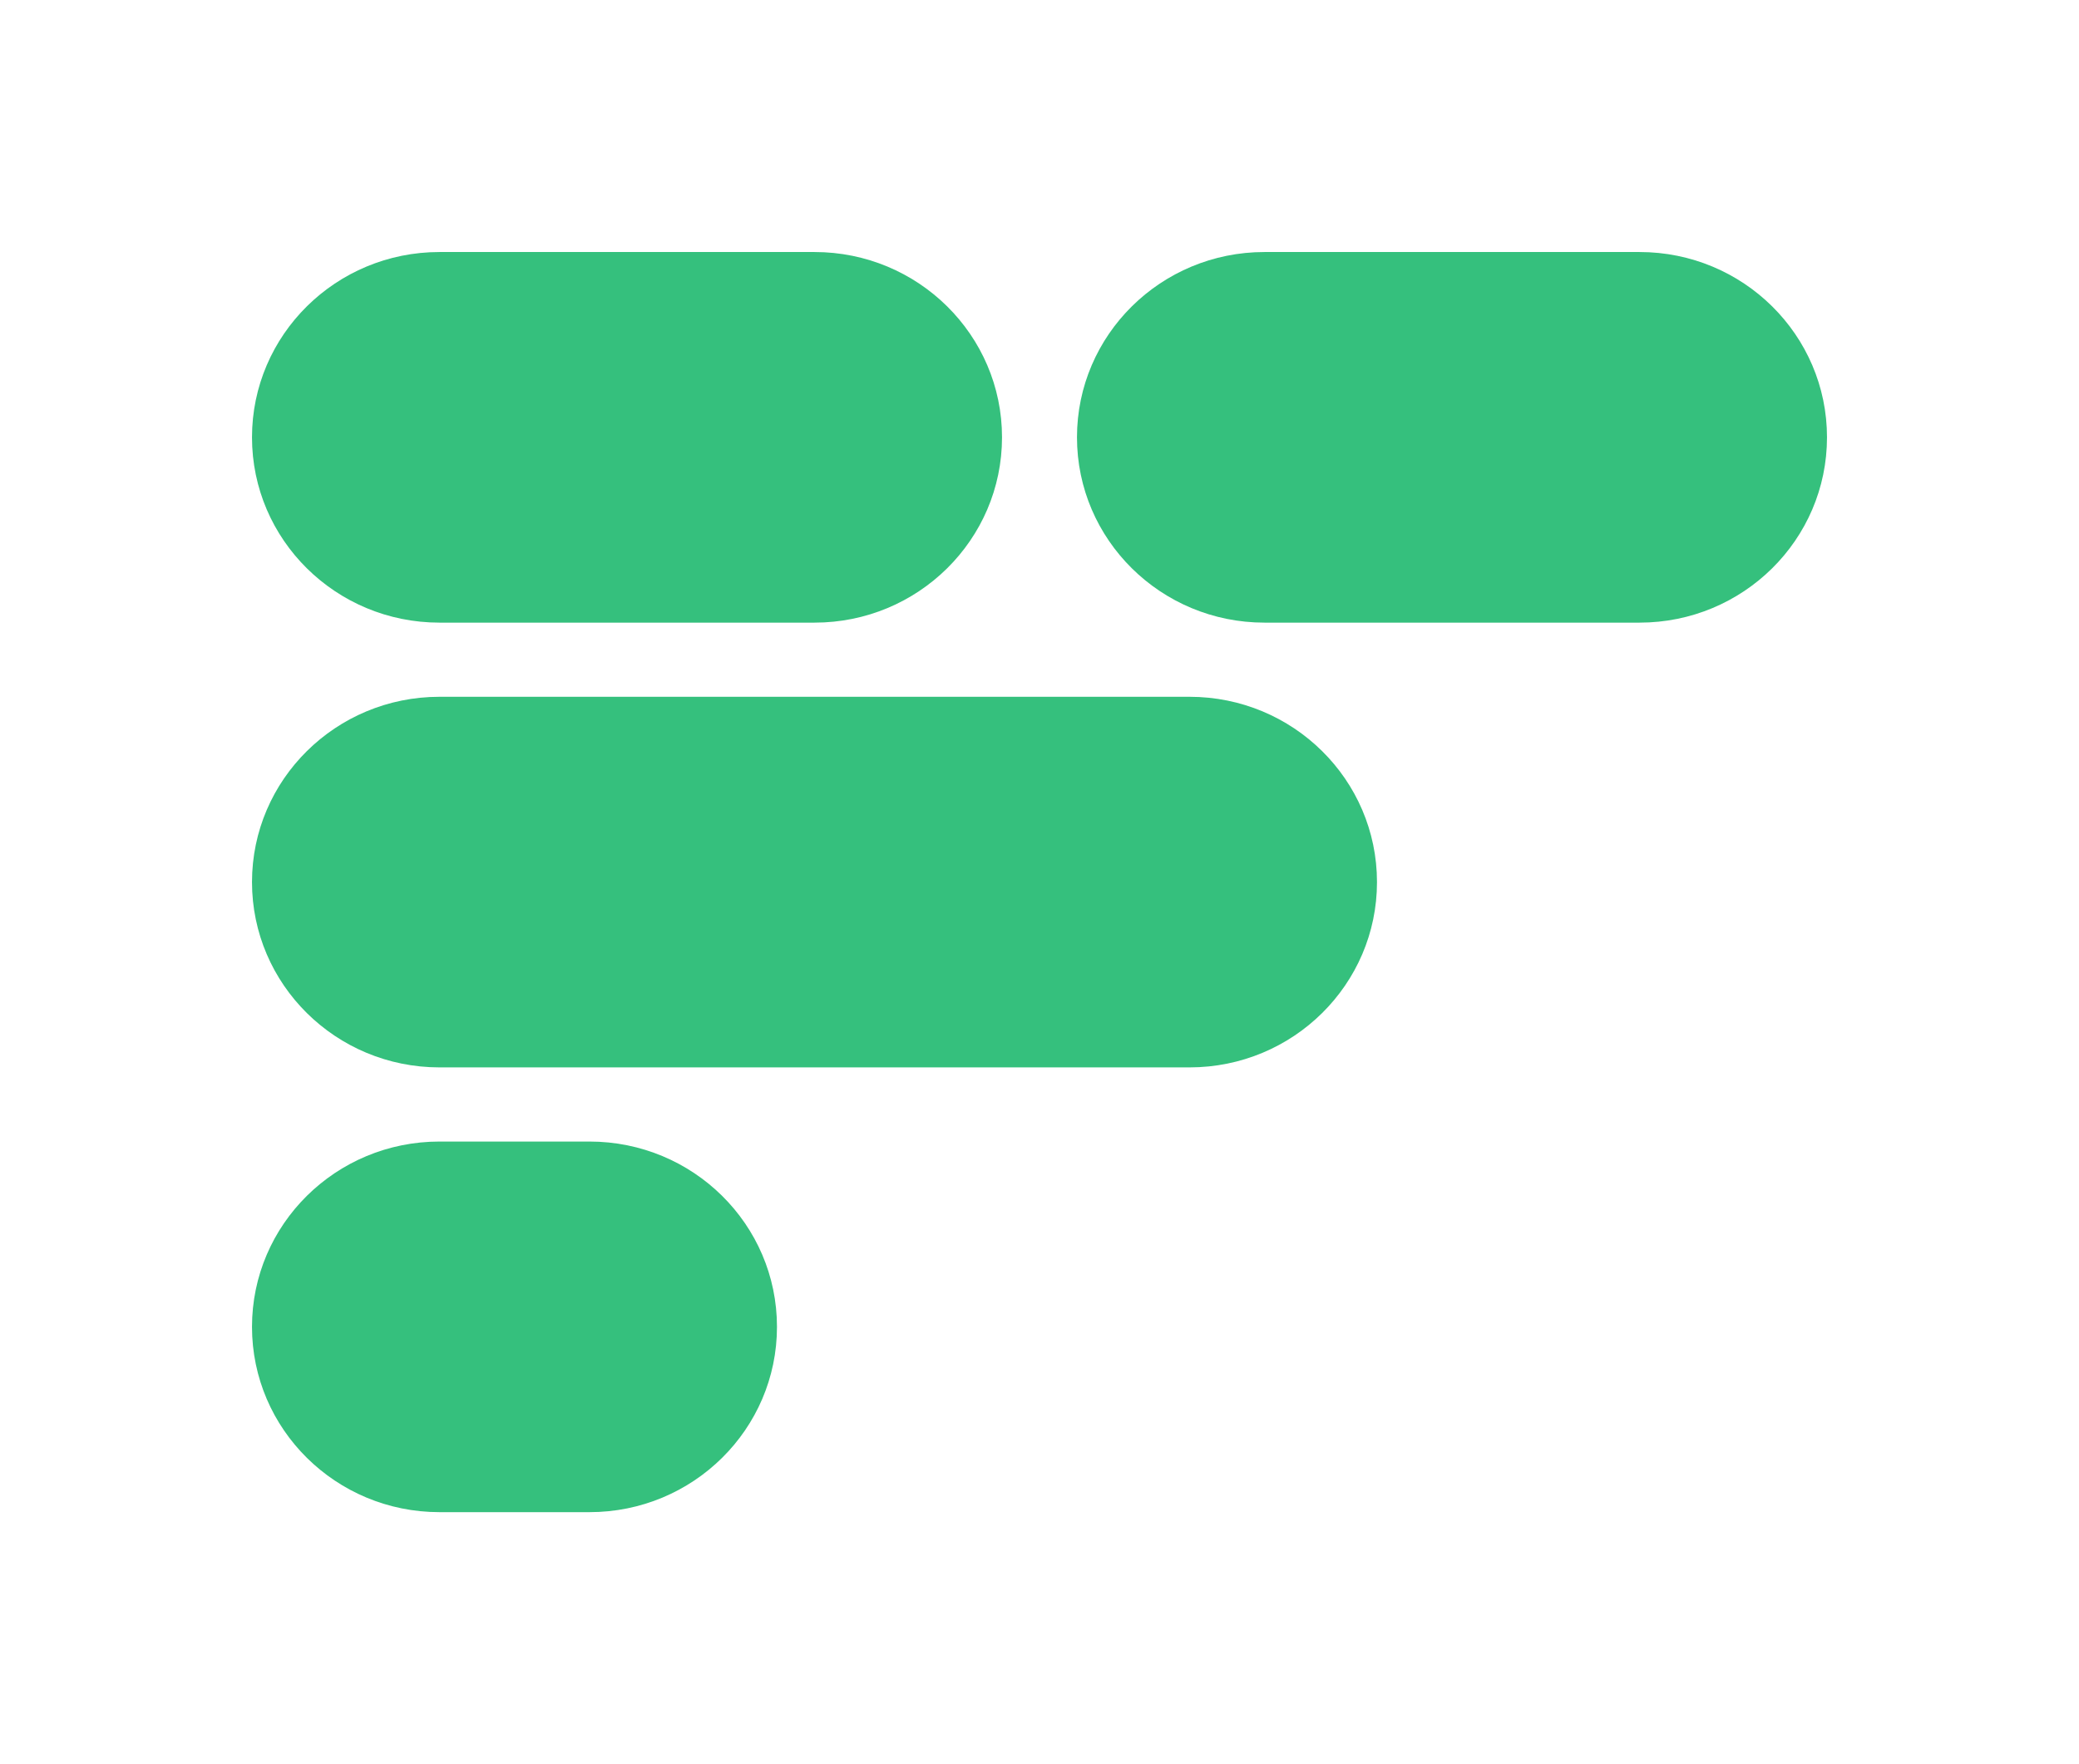 <svg width="33" height="28" viewBox="0 0 33 28" fill="none" xmlns="http://www.w3.org/2000/svg">
<g filter="url(#filter0_d_190_22)">
<path d="M4 6.941C4 5.317 5.332 4 6.976 4H12.929C14.572 4 15.905 5.317 15.905 6.941C15.905 8.566 14.572 9.882 12.929 9.882H6.976C5.332 9.882 4 8.566 4 6.941Z" fill="#35C07D"/>
<path d="M4 21.059C4 19.434 5.332 18.118 6.976 18.118H9.357C11.001 18.118 12.333 19.434 12.333 21.059C12.333 22.683 11.001 24 9.357 24H6.976C5.332 24 4 22.683 4 21.059Z" fill="#35C07D"/>
<path d="M4 14C4 12.376 5.332 11.059 6.976 11.059H18.881C20.525 11.059 21.857 12.376 21.857 14C21.857 15.624 20.525 16.941 18.881 16.941H6.976C5.332 16.941 4 15.624 4 14Z" fill="#35C07D"/>
<path d="M17.095 6.941C17.095 5.317 18.428 4 20.071 4H26.024C27.668 4 29 5.317 29 6.941C29 8.566 27.668 9.882 26.024 9.882H20.071C18.428 9.882 17.095 8.566 17.095 6.941Z" fill="#35C07D"/>
</g>
<defs>
<filter id="filter0_d_190_22" x="0.5" y="0.5" width="32" height="27" filterUnits="userSpaceOnUse" color-interpolation-filters="sRGB">
<feFlood flood-opacity="0" result="BackgroundImageFix"/>
<feColorMatrix in="SourceAlpha" type="matrix" values="0 0 0 0 0 0 0 0 0 0 0 0 0 0 0 0 0 0 127 0" result="hardAlpha"/>
<feOffset/>
<feGaussianBlur stdDeviation="1.75"/>
<feComposite in2="hardAlpha" operator="out"/>
<feColorMatrix type="matrix" values="0 0 0 0 0.116 0 0 0 0 0.929 0 0 0 0 0.537 0 0 0 0.69 0"/>
<feBlend mode="normal" in2="BackgroundImageFix" result="effect1_dropShadow_190_22"/>
<feBlend mode="normal" in="SourceGraphic" in2="effect1_dropShadow_190_22" result="shape"/>
</filter>
</defs>
</svg>
